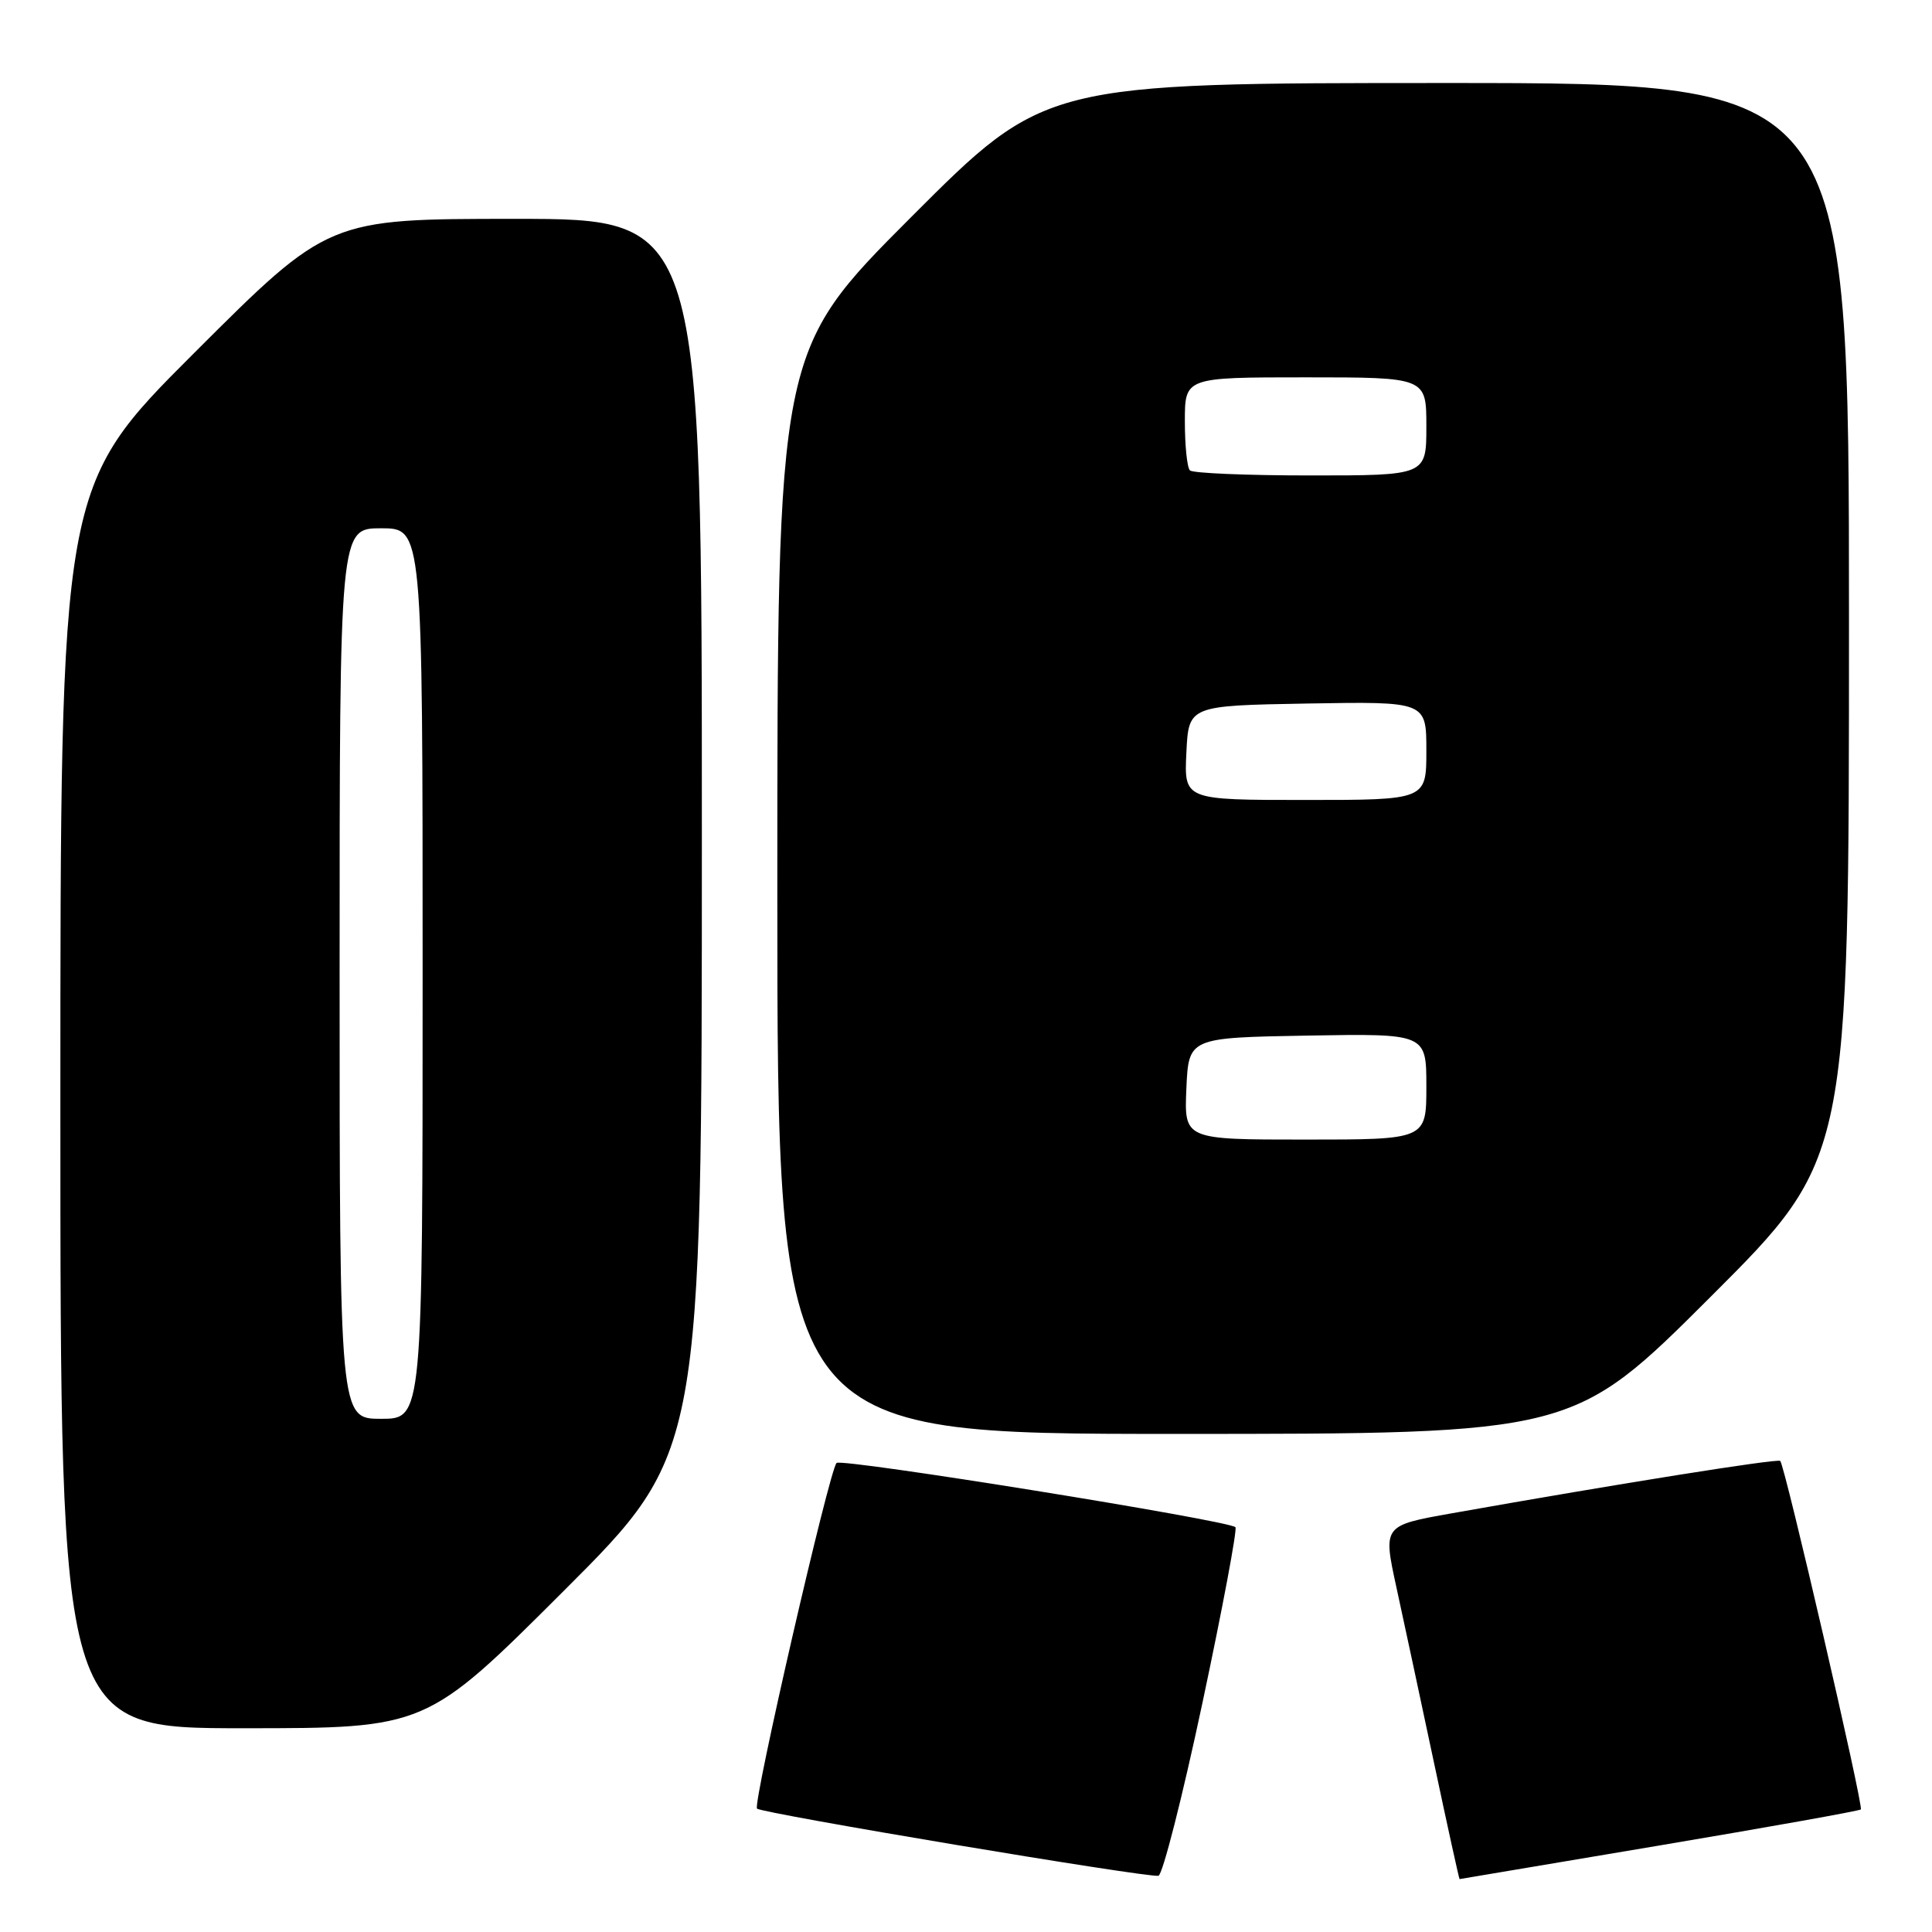 <?xml version="1.0" encoding="UTF-8" standalone="no"?>
<!DOCTYPE svg PUBLIC "-//W3C//DTD SVG 1.1//EN" "http://www.w3.org/Graphics/SVG/1.1/DTD/svg11.dtd" >
<svg xmlns="http://www.w3.org/2000/svg" xmlns:xlink="http://www.w3.org/1999/xlink" version="1.1" viewBox="0 0 256 256">
 <g >
 <path fill="currentColor"
d=" M 159.34 225.59 C 162.00 213.08 163.96 202.63 163.70 202.36 C 162.79 201.46 111.50 193.19 110.85 193.85 C 109.88 194.82 99.71 239.04 100.31 239.65 C 100.94 240.28 152.10 248.84 153.50 248.55 C 154.05 248.43 156.68 238.10 159.34 225.59 Z  M 219.86 244.54 C 234.36 242.10 246.38 239.95 246.57 239.76 C 246.96 239.38 236.50 194.16 235.89 193.58 C 235.53 193.24 214.52 196.59 192.37 200.52 C 183.25 202.14 183.25 202.14 185.03 210.32 C 186.01 214.82 188.27 225.36 190.05 233.75 C 191.83 242.14 193.34 248.99 193.40 248.99 C 193.45 248.98 205.36 246.98 219.86 244.54 Z  M 74.74 210.76 C 93.00 192.52 93.00 192.52 93.00 110.76 C 93.00 29.00 93.00 29.00 68.26 29.00 C 43.52 29.00 43.52 29.00 25.76 46.74 C 8.00 64.48 8.00 64.48 8.00 146.74 C 8.00 229.00 8.00 229.00 32.24 229.00 C 56.48 229.00 56.48 229.00 74.74 210.76 Z  M 226.74 171.76 C 245.00 153.52 245.00 153.52 245.00 82.26 C 245.00 11.00 245.00 11.00 191.74 11.00 C 138.48 11.00 138.48 11.00 120.74 28.76 C 103.00 46.52 103.00 46.52 103.00 118.26 C 103.00 190.00 103.00 190.00 155.74 190.00 C 208.48 190.00 208.48 190.00 226.74 171.76 Z  M 45.00 129.00 C 45.00 70.00 45.00 70.00 50.50 70.00 C 56.00 70.00 56.00 70.00 56.00 129.00 C 56.00 188.00 56.00 188.00 50.50 188.00 C 45.00 188.00 45.00 188.00 45.00 129.00 Z  M 157.20 144.25 C 157.50 137.50 157.50 137.50 173.25 137.22 C 189.00 136.95 189.00 136.95 189.00 143.97 C 189.00 151.00 189.00 151.00 172.95 151.00 C 156.91 151.00 156.91 151.00 157.20 144.25 Z  M 157.20 99.75 C 157.50 93.50 157.50 93.50 173.25 93.22 C 189.00 92.95 189.00 92.95 189.00 99.47 C 189.00 106.00 189.00 106.00 172.95 106.00 C 156.90 106.00 156.90 106.00 157.20 99.75 Z  M 157.67 62.33 C 157.30 61.97 157.00 59.04 157.00 55.83 C 157.00 50.00 157.00 50.00 173.00 50.00 C 189.00 50.00 189.00 50.00 189.00 56.50 C 189.00 63.00 189.00 63.00 173.67 63.00 C 165.23 63.00 158.03 62.70 157.67 62.33 Z "/>
</g>
</svg>